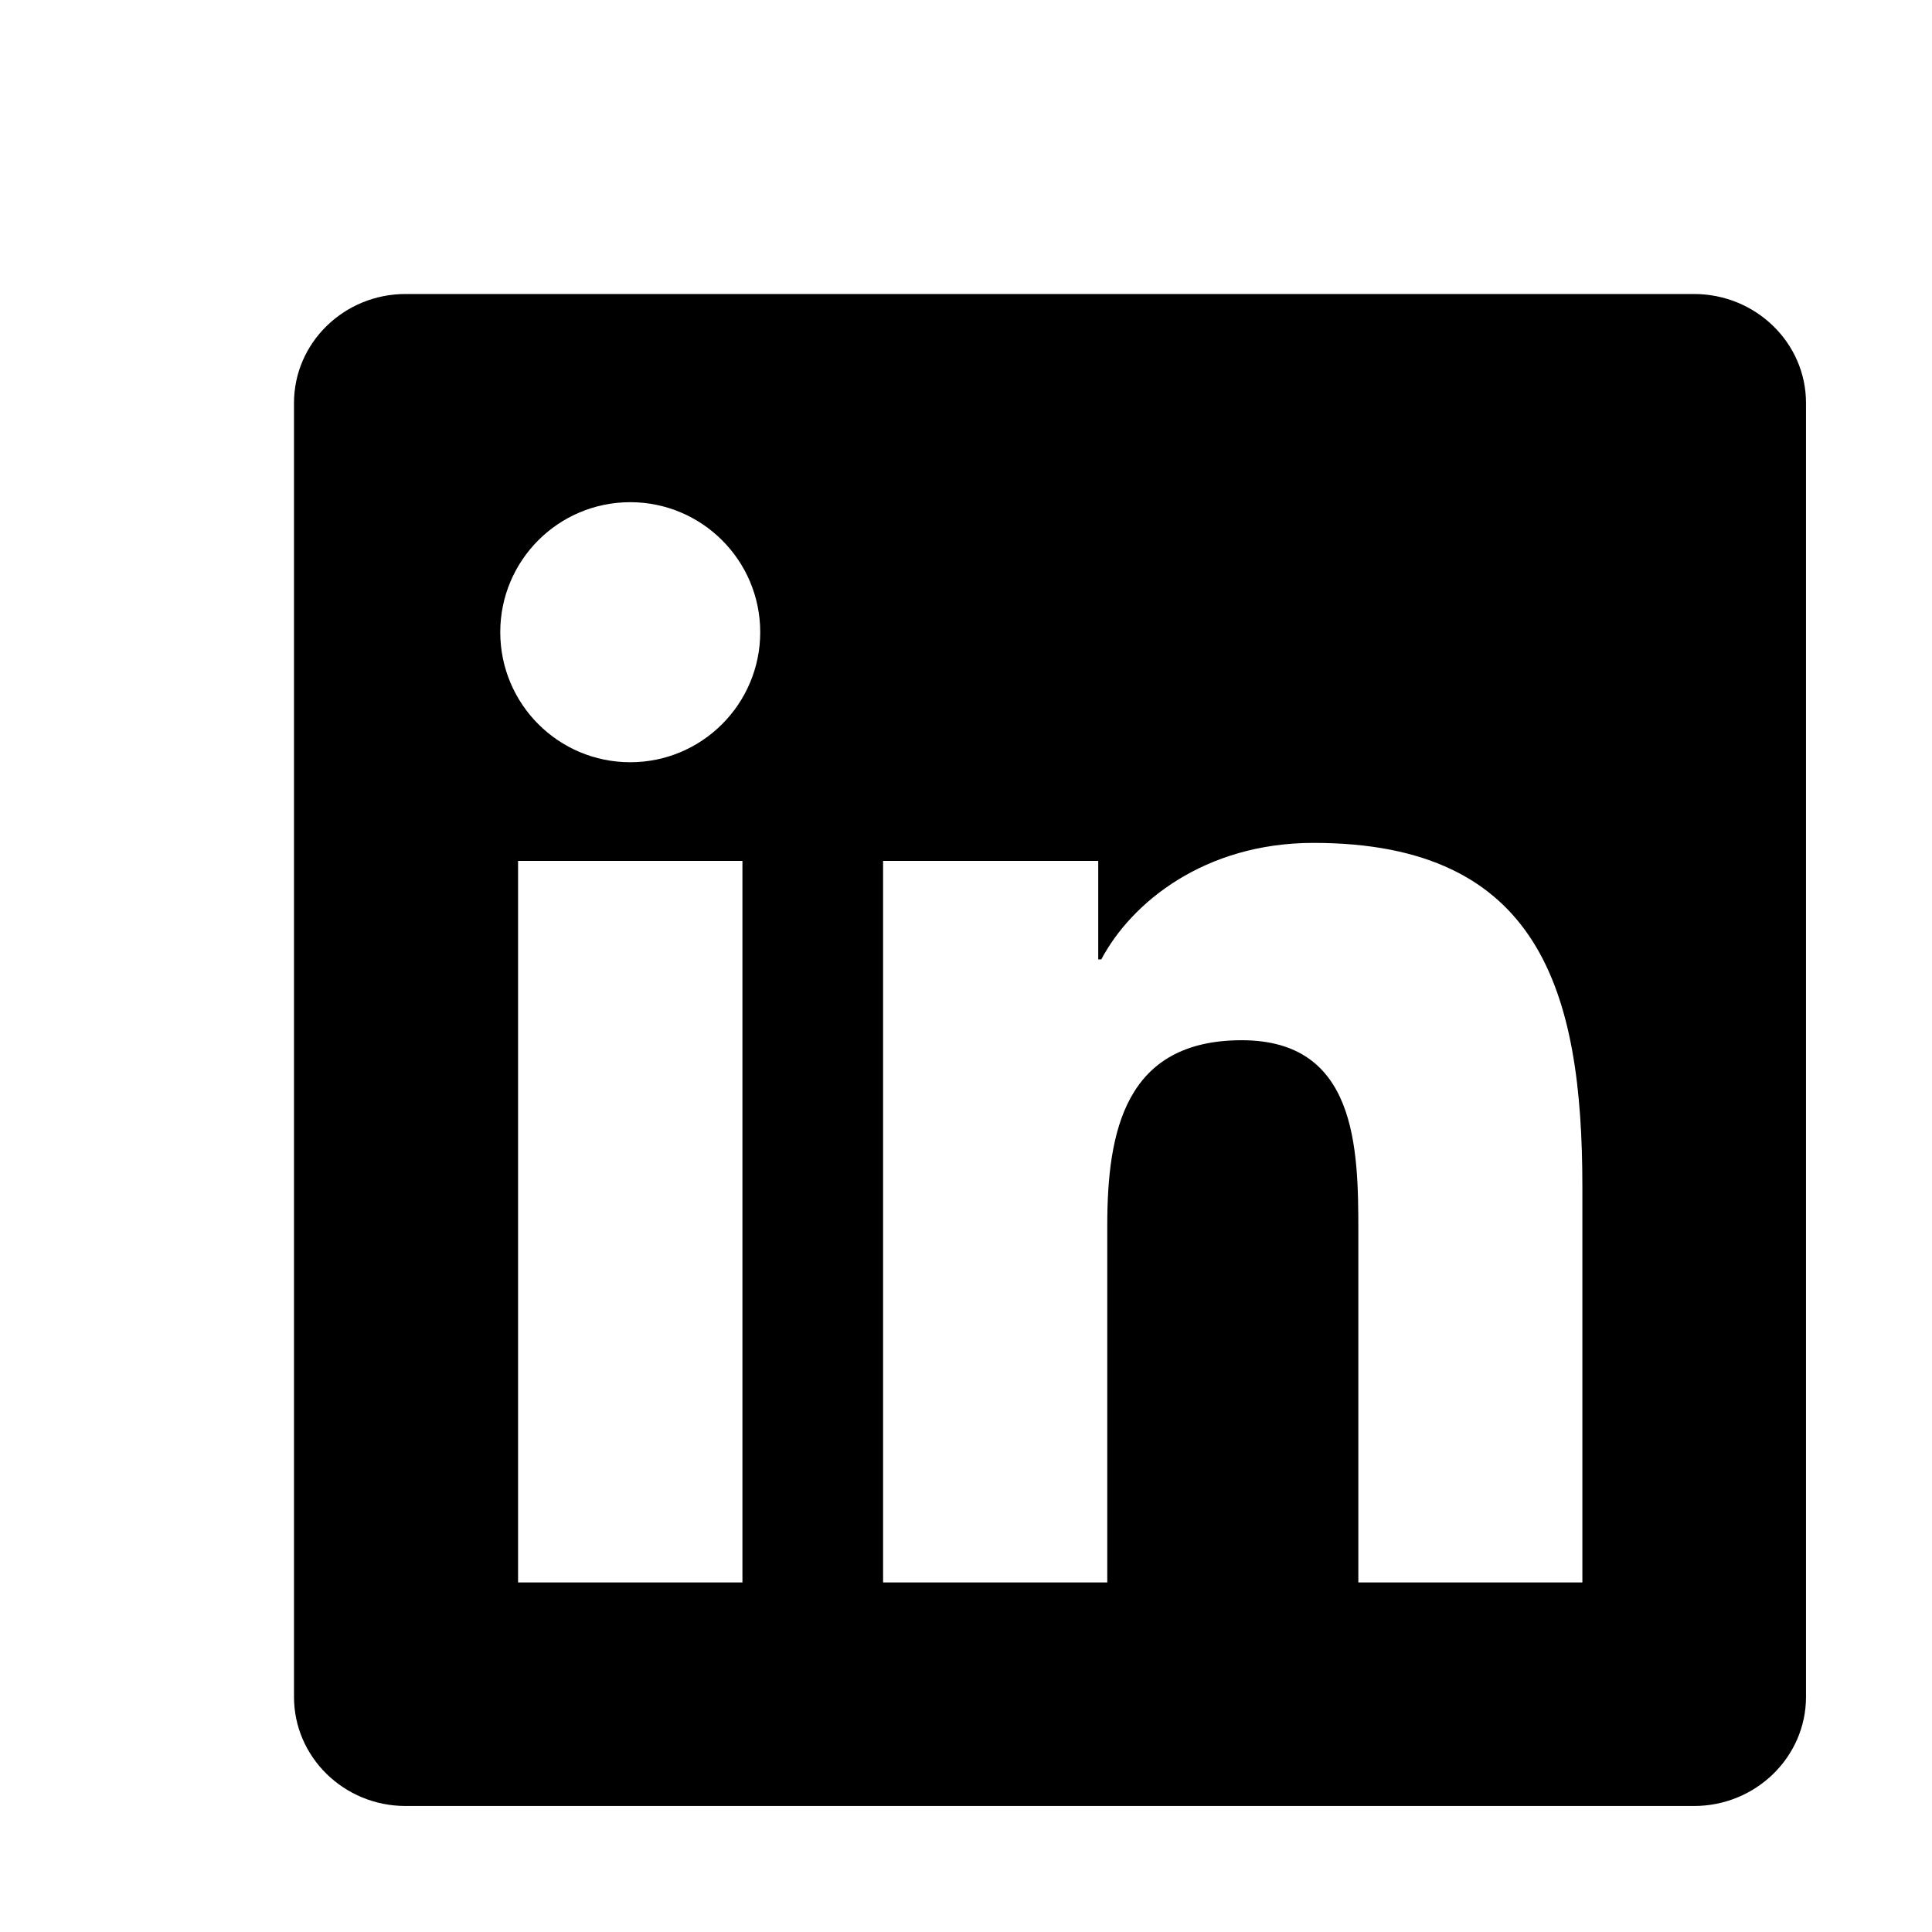<svg enable-background="new 0 0 92 92" height="92" viewBox="0 0 92 92" width="92" xmlns="http://www.w3.org/2000/svg"><path d="m80.667 14h-61.352c-2.934 0-5.315 2.325-5.315 5.188v61.617c0 2.867 2.381 5.195 5.315 5.195h61.352c2.936 0 5.333-2.328 5.333-5.195v-61.617c0-2.863-2.397-5.188-5.333-5.188zm-45.313 61.354h-10.684v-34.359h10.684zm-5.342-39.057c-3.423 0-6.19-2.774-6.19-6.194 0-3.415 2.767-6.189 6.19-6.189 3.415 0 6.189 2.774 6.189 6.189 0 3.42-2.774 6.194-6.189 6.194zm45.338 39.057h-10.667v-16.708c0-3.986-.078-9.111-5.551-9.111-5.558 0-6.405 4.341-6.405 8.822v16.998h-10.675v-34.36h10.245v4.692h.146c1.426-2.7 4.91-5.549 10.106-5.549 10.806 0 12.802 7.114 12.802 16.369v18.847z" fill="#000"/></svg>